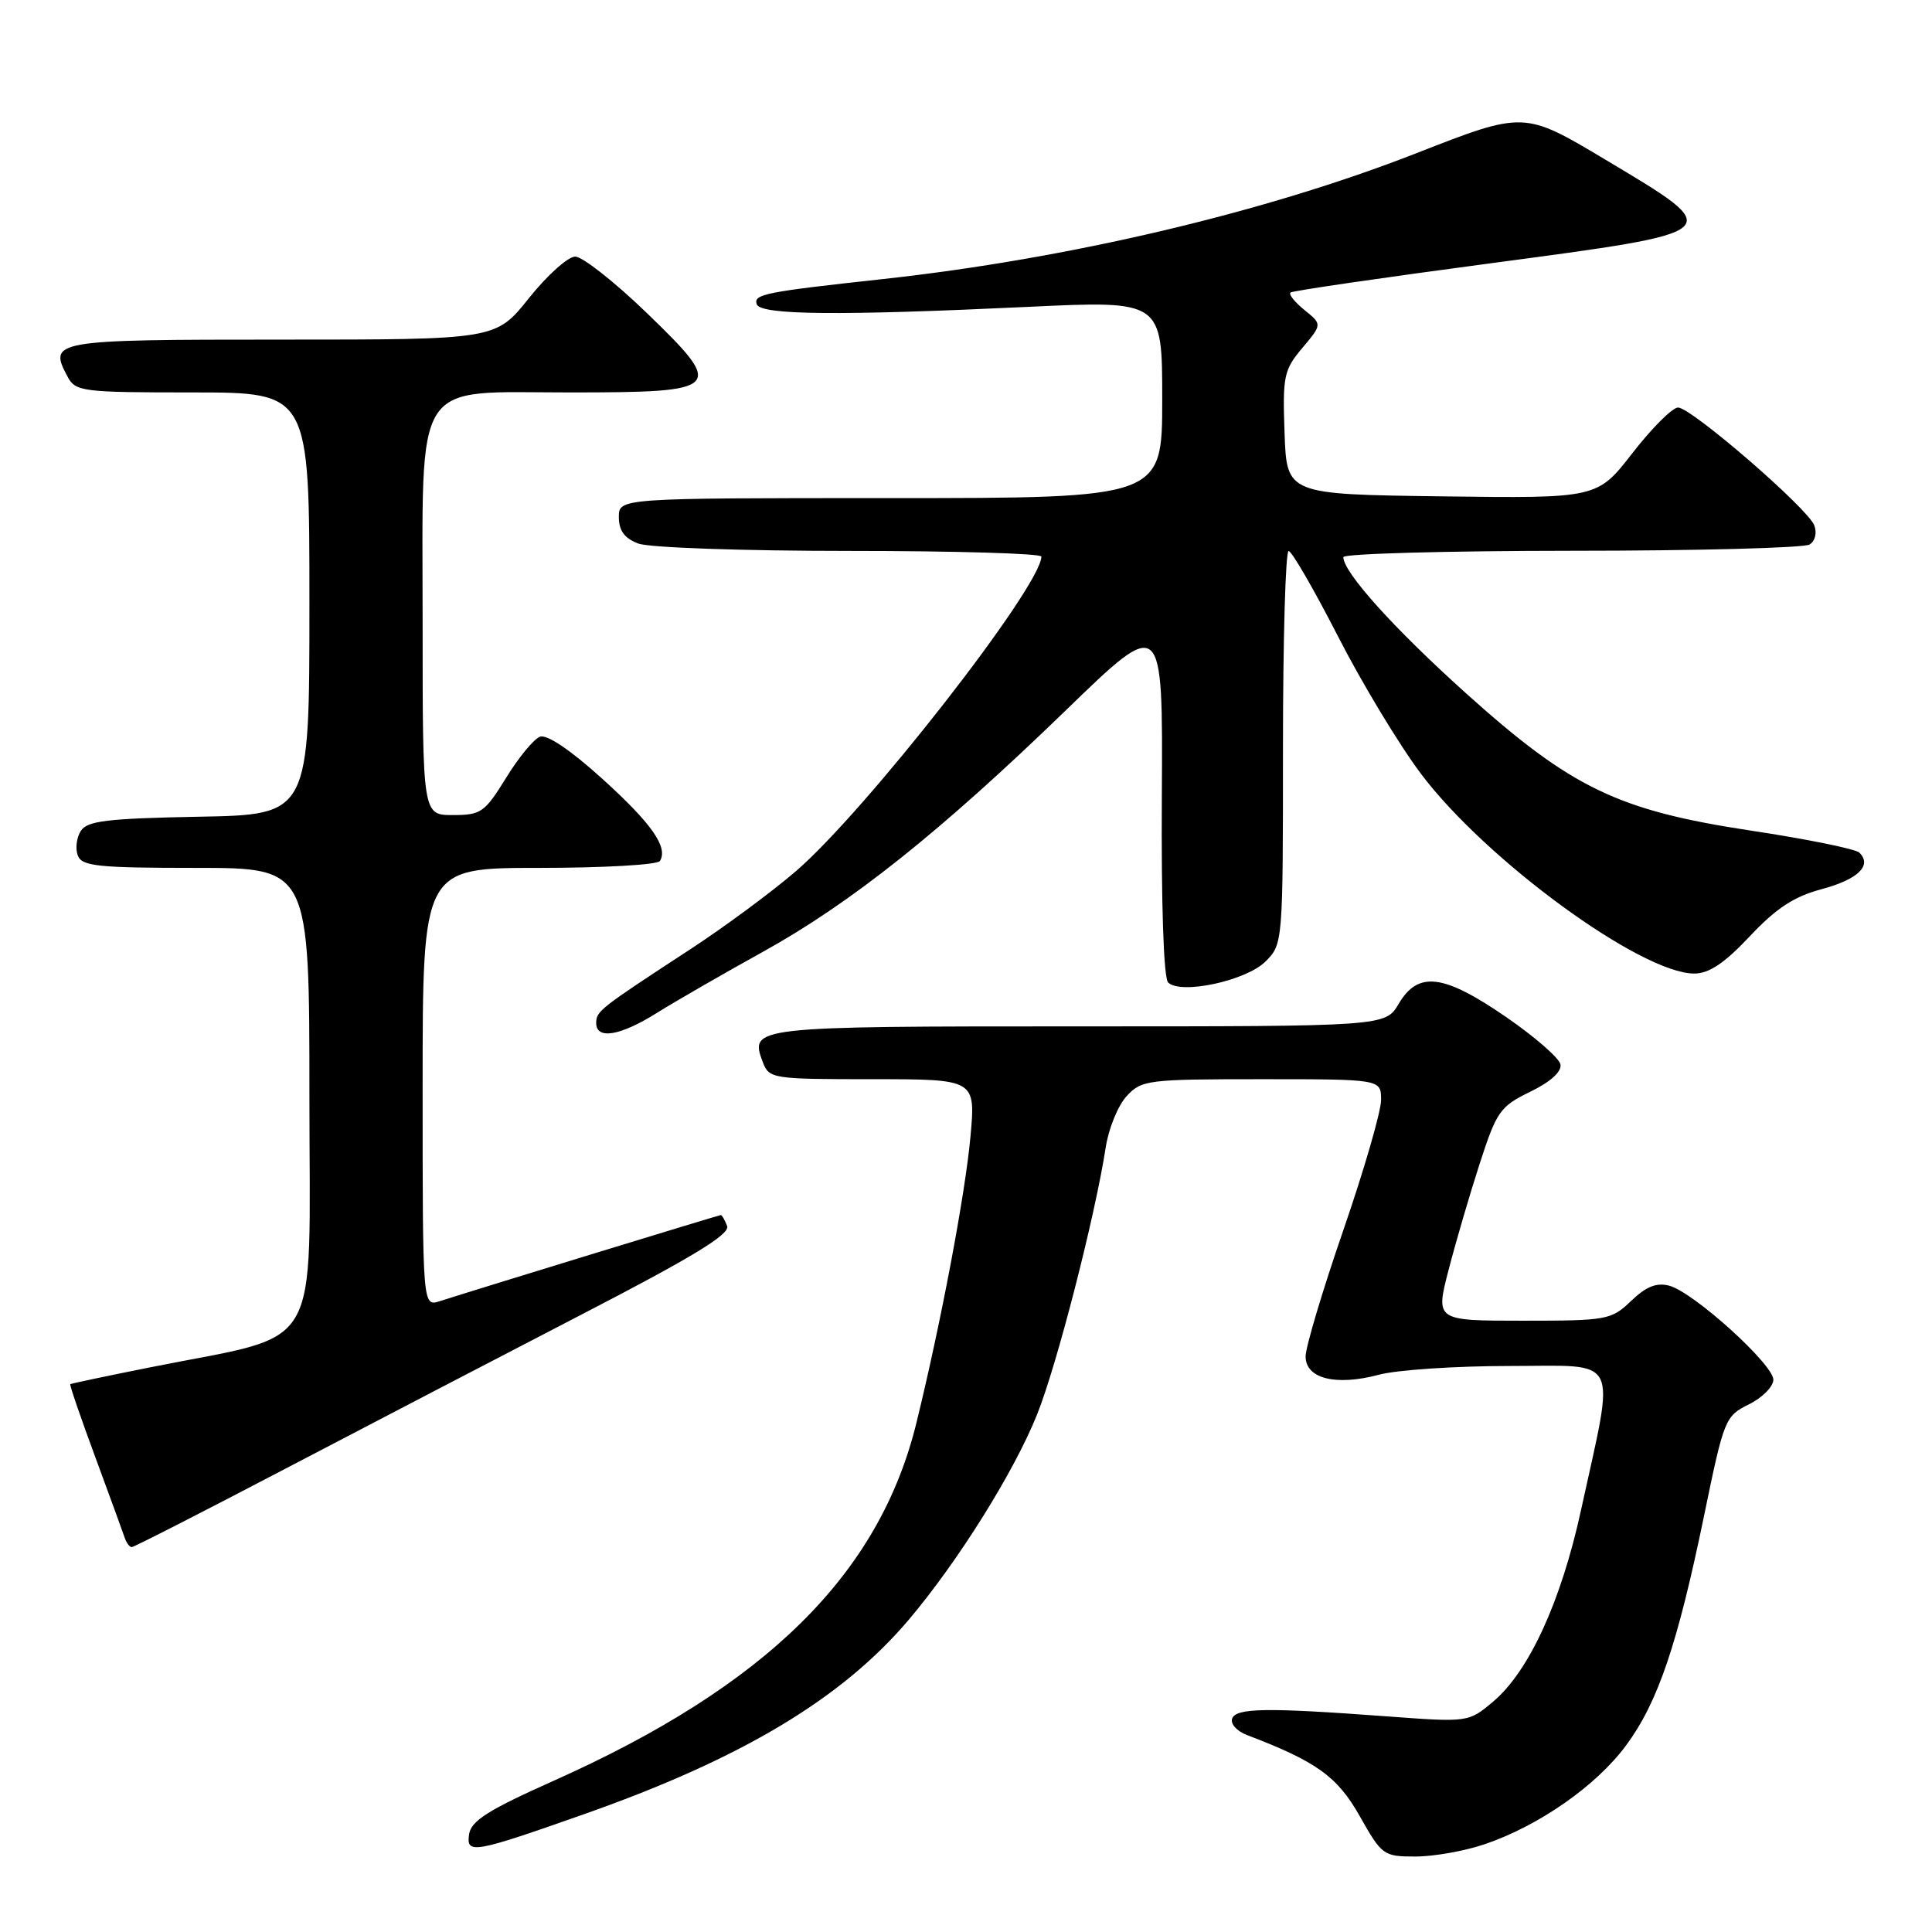 <?xml version="1.0" encoding="UTF-8" standalone="no"?>
<!DOCTYPE svg PUBLIC "-//W3C//DTD SVG 1.1//EN" "http://www.w3.org/Graphics/SVG/1.1/DTD/svg11.dtd" >
<svg xmlns="http://www.w3.org/2000/svg" xmlns:xlink="http://www.w3.org/1999/xlink" version="1.1" viewBox="0 0 256 256">
 <g >
 <path fill="currentColor"
d=" M 196.70 244.38 C 203.92 241.93 211.52 236.62 215.46 231.28 C 219.70 225.55 222.30 217.84 225.85 200.59 C 228.43 188.06 228.60 187.63 231.73 186.09 C 233.50 185.22 234.96 183.75 234.98 182.83 C 235.00 180.80 224.40 171.21 221.18 170.36 C 219.50 169.92 218.12 170.47 216.13 172.38 C 213.50 174.90 212.95 175.00 201.79 175.00 C 190.20 175.00 190.20 175.00 191.95 168.25 C 192.91 164.54 194.77 158.18 196.09 154.12 C 198.31 147.26 198.78 146.60 202.77 144.66 C 205.46 143.35 206.95 142.00 206.77 141.04 C 206.61 140.20 203.36 137.37 199.55 134.75 C 191.25 129.05 187.92 128.64 185.34 133.00 C 183.57 136.00 183.57 136.00 142.91 136.00 C 99.58 136.00 99.30 136.03 101.08 140.75 C 101.91 142.93 102.35 143.00 115.61 143.00 C 129.28 143.00 129.28 143.00 128.59 150.62 C 127.90 158.21 124.70 175.19 121.44 188.50 C 116.52 208.62 101.52 223.41 73.21 236.03 C 64.73 239.82 62.43 241.27 62.16 243.03 C 61.75 245.74 62.69 245.57 77.50 240.35 C 98.28 233.02 111.53 225.09 120.37 214.68 C 126.91 206.96 134.37 195.05 137.43 187.40 C 140.05 180.85 145.10 161.20 146.52 152.00 C 146.90 149.53 148.14 146.49 149.28 145.25 C 151.26 143.10 152.04 143.00 167.17 143.00 C 183.00 143.00 183.00 143.00 183.00 145.75 C 183.00 147.27 180.75 155.03 178.00 163.00 C 175.25 170.97 173.00 178.50 173.00 179.73 C 173.00 182.68 176.99 183.68 182.71 182.16 C 185.08 181.52 192.88 181.00 200.03 181.00 C 214.91 181.00 214.04 179.25 209.49 200.11 C 206.85 212.21 202.59 221.49 197.84 225.48 C 194.57 228.23 194.57 228.23 183.54 227.41 C 167.75 226.24 163.75 226.31 163.26 227.74 C 163.03 228.43 163.90 229.39 165.20 229.89 C 174.43 233.40 177.20 235.39 180.17 240.64 C 183.10 245.84 183.32 246.00 187.56 246.00 C 189.96 246.00 194.08 245.27 196.70 244.38 Z  M 37.74 194.65 C 48.61 188.96 66.37 179.72 77.20 174.11 C 91.74 166.59 96.76 163.54 96.35 162.46 C 96.04 161.66 95.67 161.00 95.52 161.00 C 95.28 161.00 63.74 170.66 58.25 172.42 C 56.00 173.13 56.00 173.13 56.00 144.07 C 56.00 115.00 56.00 115.00 71.44 115.00 C 79.93 115.00 87.13 114.59 87.44 114.09 C 88.57 112.27 86.35 109.11 79.76 103.15 C 75.57 99.36 72.46 97.27 71.54 97.62 C 70.72 97.94 68.69 100.40 67.04 103.10 C 64.23 107.65 63.73 108.00 60.01 108.00 C 56.00 108.00 56.00 108.00 56.00 82.63 C 56.00 49.60 54.48 52.00 75.45 52.00 C 95.81 52.00 96.19 51.60 85.66 41.43 C 81.42 37.34 77.17 34.00 76.22 34.00 C 75.26 34.00 72.50 36.48 70.09 39.50 C 65.70 45.00 65.70 45.00 37.32 45.00 C 6.92 45.00 6.38 45.10 8.96 49.92 C 10.01 51.89 10.90 52.00 25.54 52.00 C 41.00 52.00 41.00 52.00 41.00 79.97 C 41.00 107.95 41.00 107.95 26.36 108.22 C 14.17 108.45 11.54 108.77 10.70 110.11 C 10.14 111.00 9.96 112.46 10.31 113.36 C 10.85 114.78 12.97 115.00 25.97 115.00 C 41.00 115.00 41.00 115.00 41.00 145.46 C 41.00 180.04 43.05 176.55 20.00 181.16 C 14.22 182.31 9.41 183.33 9.31 183.41 C 9.20 183.49 10.68 187.82 12.61 193.03 C 14.53 198.24 16.29 203.06 16.52 203.75 C 16.75 204.44 17.17 205.00 17.46 205.00 C 17.74 205.00 26.87 200.34 37.74 194.65 Z  M 87.05 134.21 C 89.50 132.68 95.78 129.06 101.00 126.17 C 112.73 119.69 124.59 110.24 141.27 94.08 C 154.09 81.66 154.09 81.66 153.95 105.43 C 153.86 119.82 154.19 129.59 154.78 130.18 C 156.43 131.83 165.13 129.96 167.69 127.40 C 169.99 125.10 170.00 124.93 170.00 99.05 C 170.00 84.72 170.34 73.01 170.75 73.01 C 171.16 73.02 174.10 78.09 177.27 84.28 C 180.44 90.48 185.39 98.68 188.27 102.51 C 196.84 113.93 217.45 129.00 224.50 129.00 C 226.46 129.00 228.50 127.63 231.86 124.06 C 235.34 120.35 237.71 118.80 241.37 117.82 C 246.19 116.53 248.10 114.69 246.38 112.98 C 245.90 112.50 239.43 111.18 232.00 110.06 C 214.34 107.38 208.21 104.42 194.17 91.79 C 184.66 83.23 178.00 75.83 178.00 73.82 C 178.00 73.37 191.61 72.99 208.25 72.98 C 224.89 72.98 239.08 72.60 239.78 72.15 C 240.52 71.69 240.78 70.60 240.40 69.61 C 239.53 67.34 224.10 54.00 222.35 54.00 C 221.61 54.00 218.89 56.71 216.32 60.02 C 211.65 66.04 211.65 66.04 191.07 65.77 C 170.50 65.50 170.50 65.50 170.21 57.37 C 169.94 49.84 170.12 49.02 172.56 46.11 C 175.20 42.98 175.20 42.98 172.85 41.08 C 171.56 40.03 170.72 38.99 171.00 38.76 C 171.28 38.53 183.20 36.79 197.50 34.89 C 229.13 30.67 228.94 30.85 212.73 21.16 C 201.95 14.72 201.95 14.72 187.73 20.28 C 167.66 28.14 141.64 34.28 116.97 36.98 C 101.31 38.69 99.83 38.99 100.27 40.31 C 100.76 41.75 111.07 41.85 136.25 40.66 C 154.00 39.82 154.00 39.82 154.00 52.91 C 154.00 66.00 154.00 66.00 118.00 66.00 C 82.00 66.00 82.00 66.00 82.00 68.52 C 82.00 70.31 82.75 71.33 84.57 72.02 C 85.99 72.57 98.46 73.00 112.57 73.00 C 126.55 73.00 138.00 73.34 137.99 73.75 C 137.94 77.73 114.62 107.60 105.39 115.50 C 102.18 118.25 95.94 122.86 91.53 125.74 C 79.44 133.64 79.00 133.98 79.00 135.55 C 79.00 137.80 82.17 137.27 87.05 134.21 Z "/>
</g>
</svg>